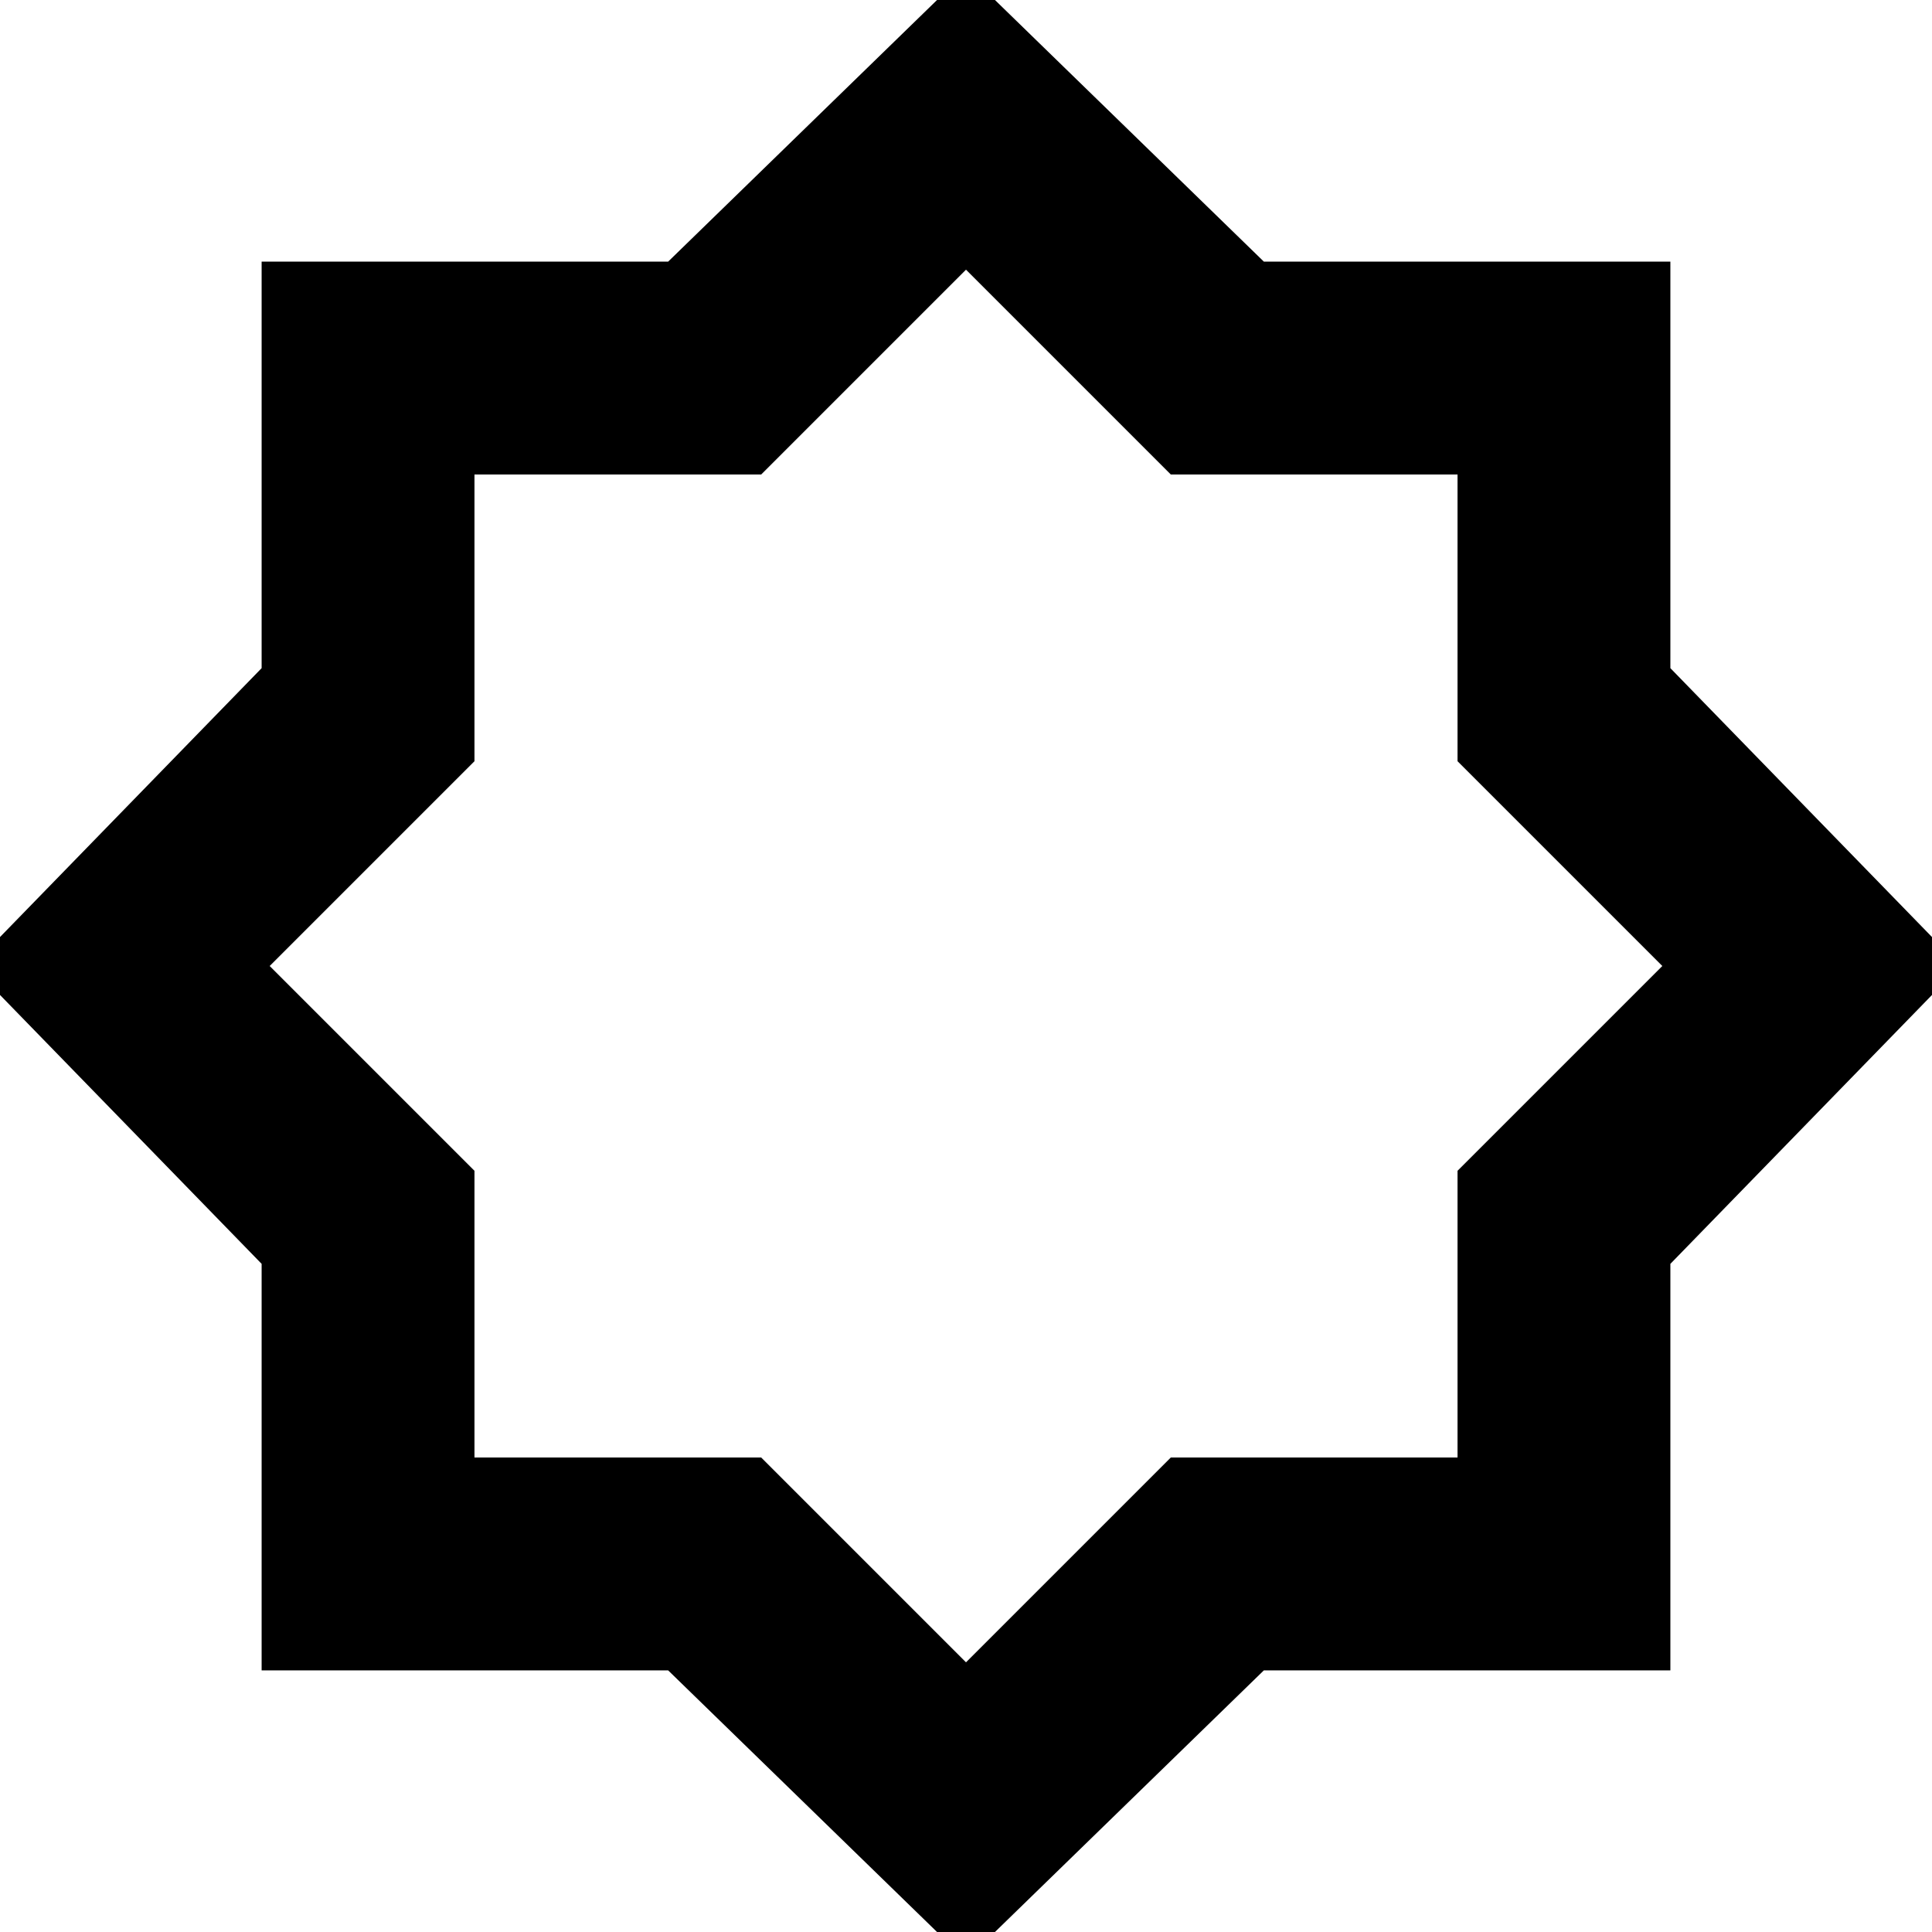 <svg xmlns="http://www.w3.org/2000/svg" height="24" viewBox="0 96 960 960" width="24"><path d="M480 1070 332 926H130V724L-14 576l144-148V226h202L480 82l148 144h202v202l144 148-144 148v202H628l-148 144Zm0-494Zm0 346 101.765-101.765h142.47v-142.47L826 576 724.235 474.235v-142.47h-142.47L480 230 378.235 331.765h-142.47v142.47L134 576l101.765 101.765v142.47h142.47L480 922Z"/></svg>